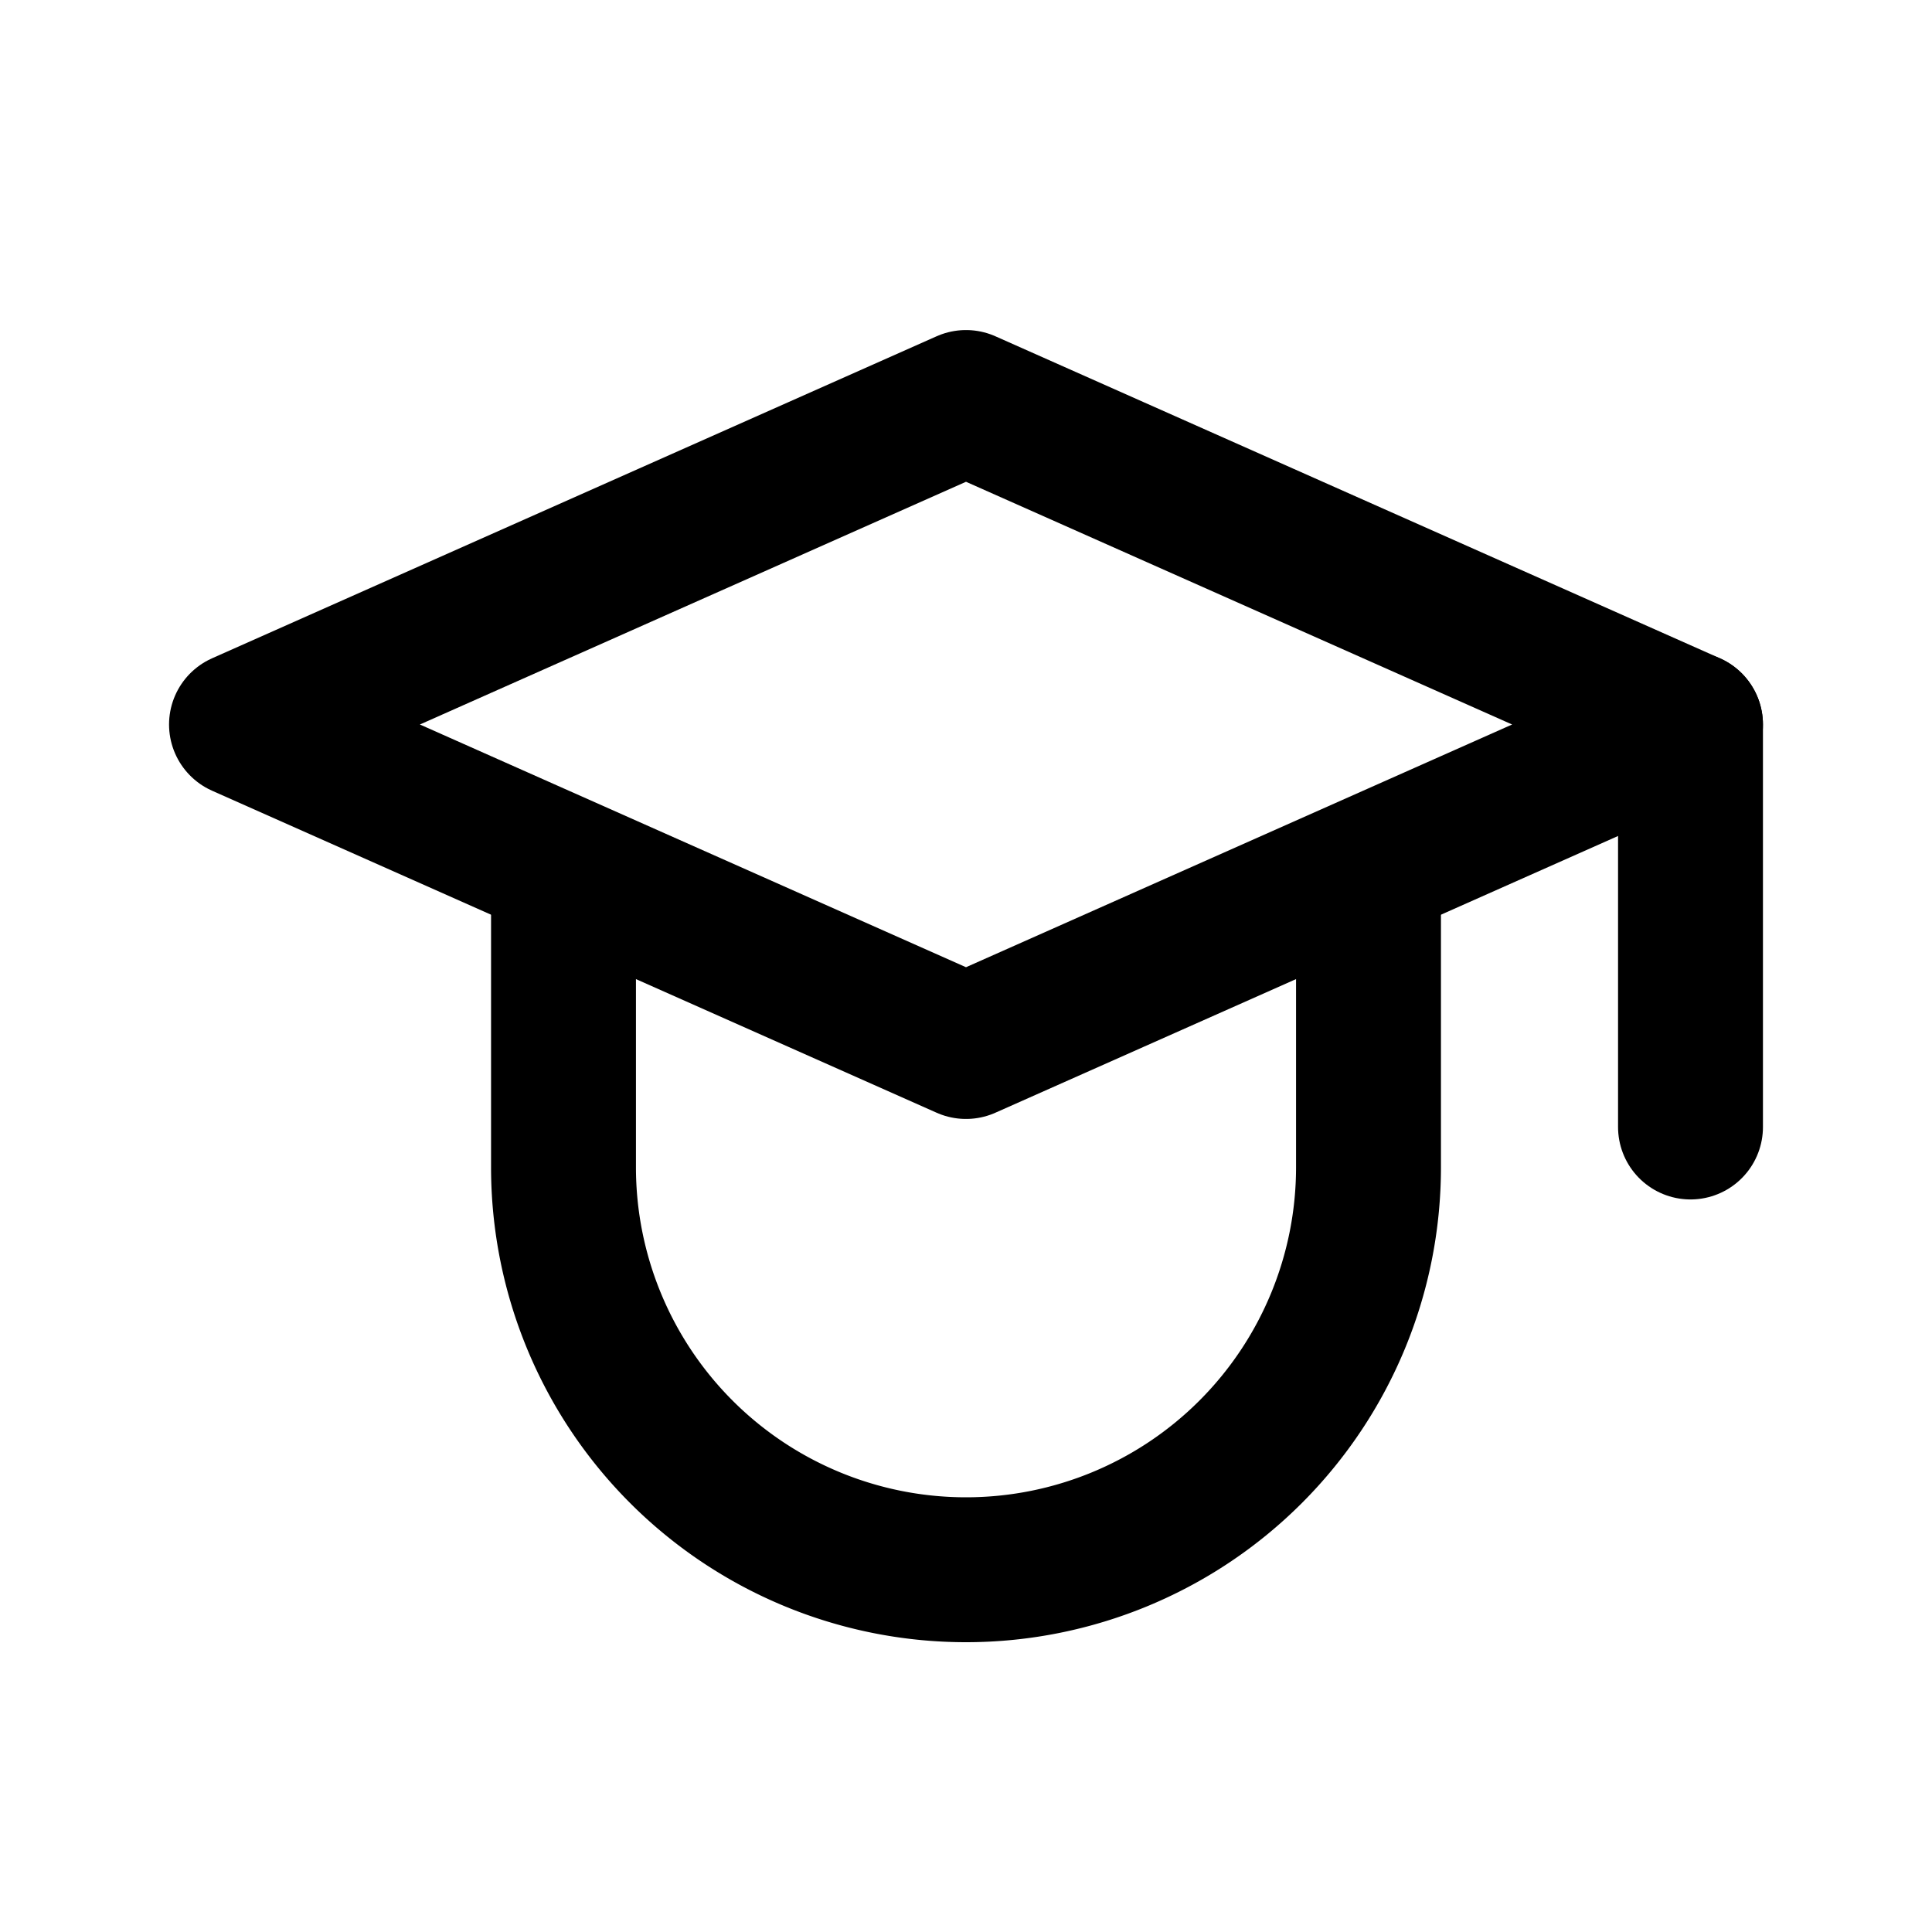 <svg xmlns="http://www.w3.org/2000/svg" width="24" height="24"
  viewBox="0 0 24 24" fill="none" stroke="oklch(88% 6% 88deg)" stroke-width="1.8"
  stroke-linecap="round" stroke-linejoin="round" role="img" aria-label="Students icon">
  <title>Students</title>
  <desc>Graduation cap</desc>
  <path d="M3 9l9-4 9 4-9 4-9-4z"/>
  <path d="M7 11v3.5a5 5 0 0 0 10 0V11"/>
  <path d="M21 9v5"/>
</svg>
